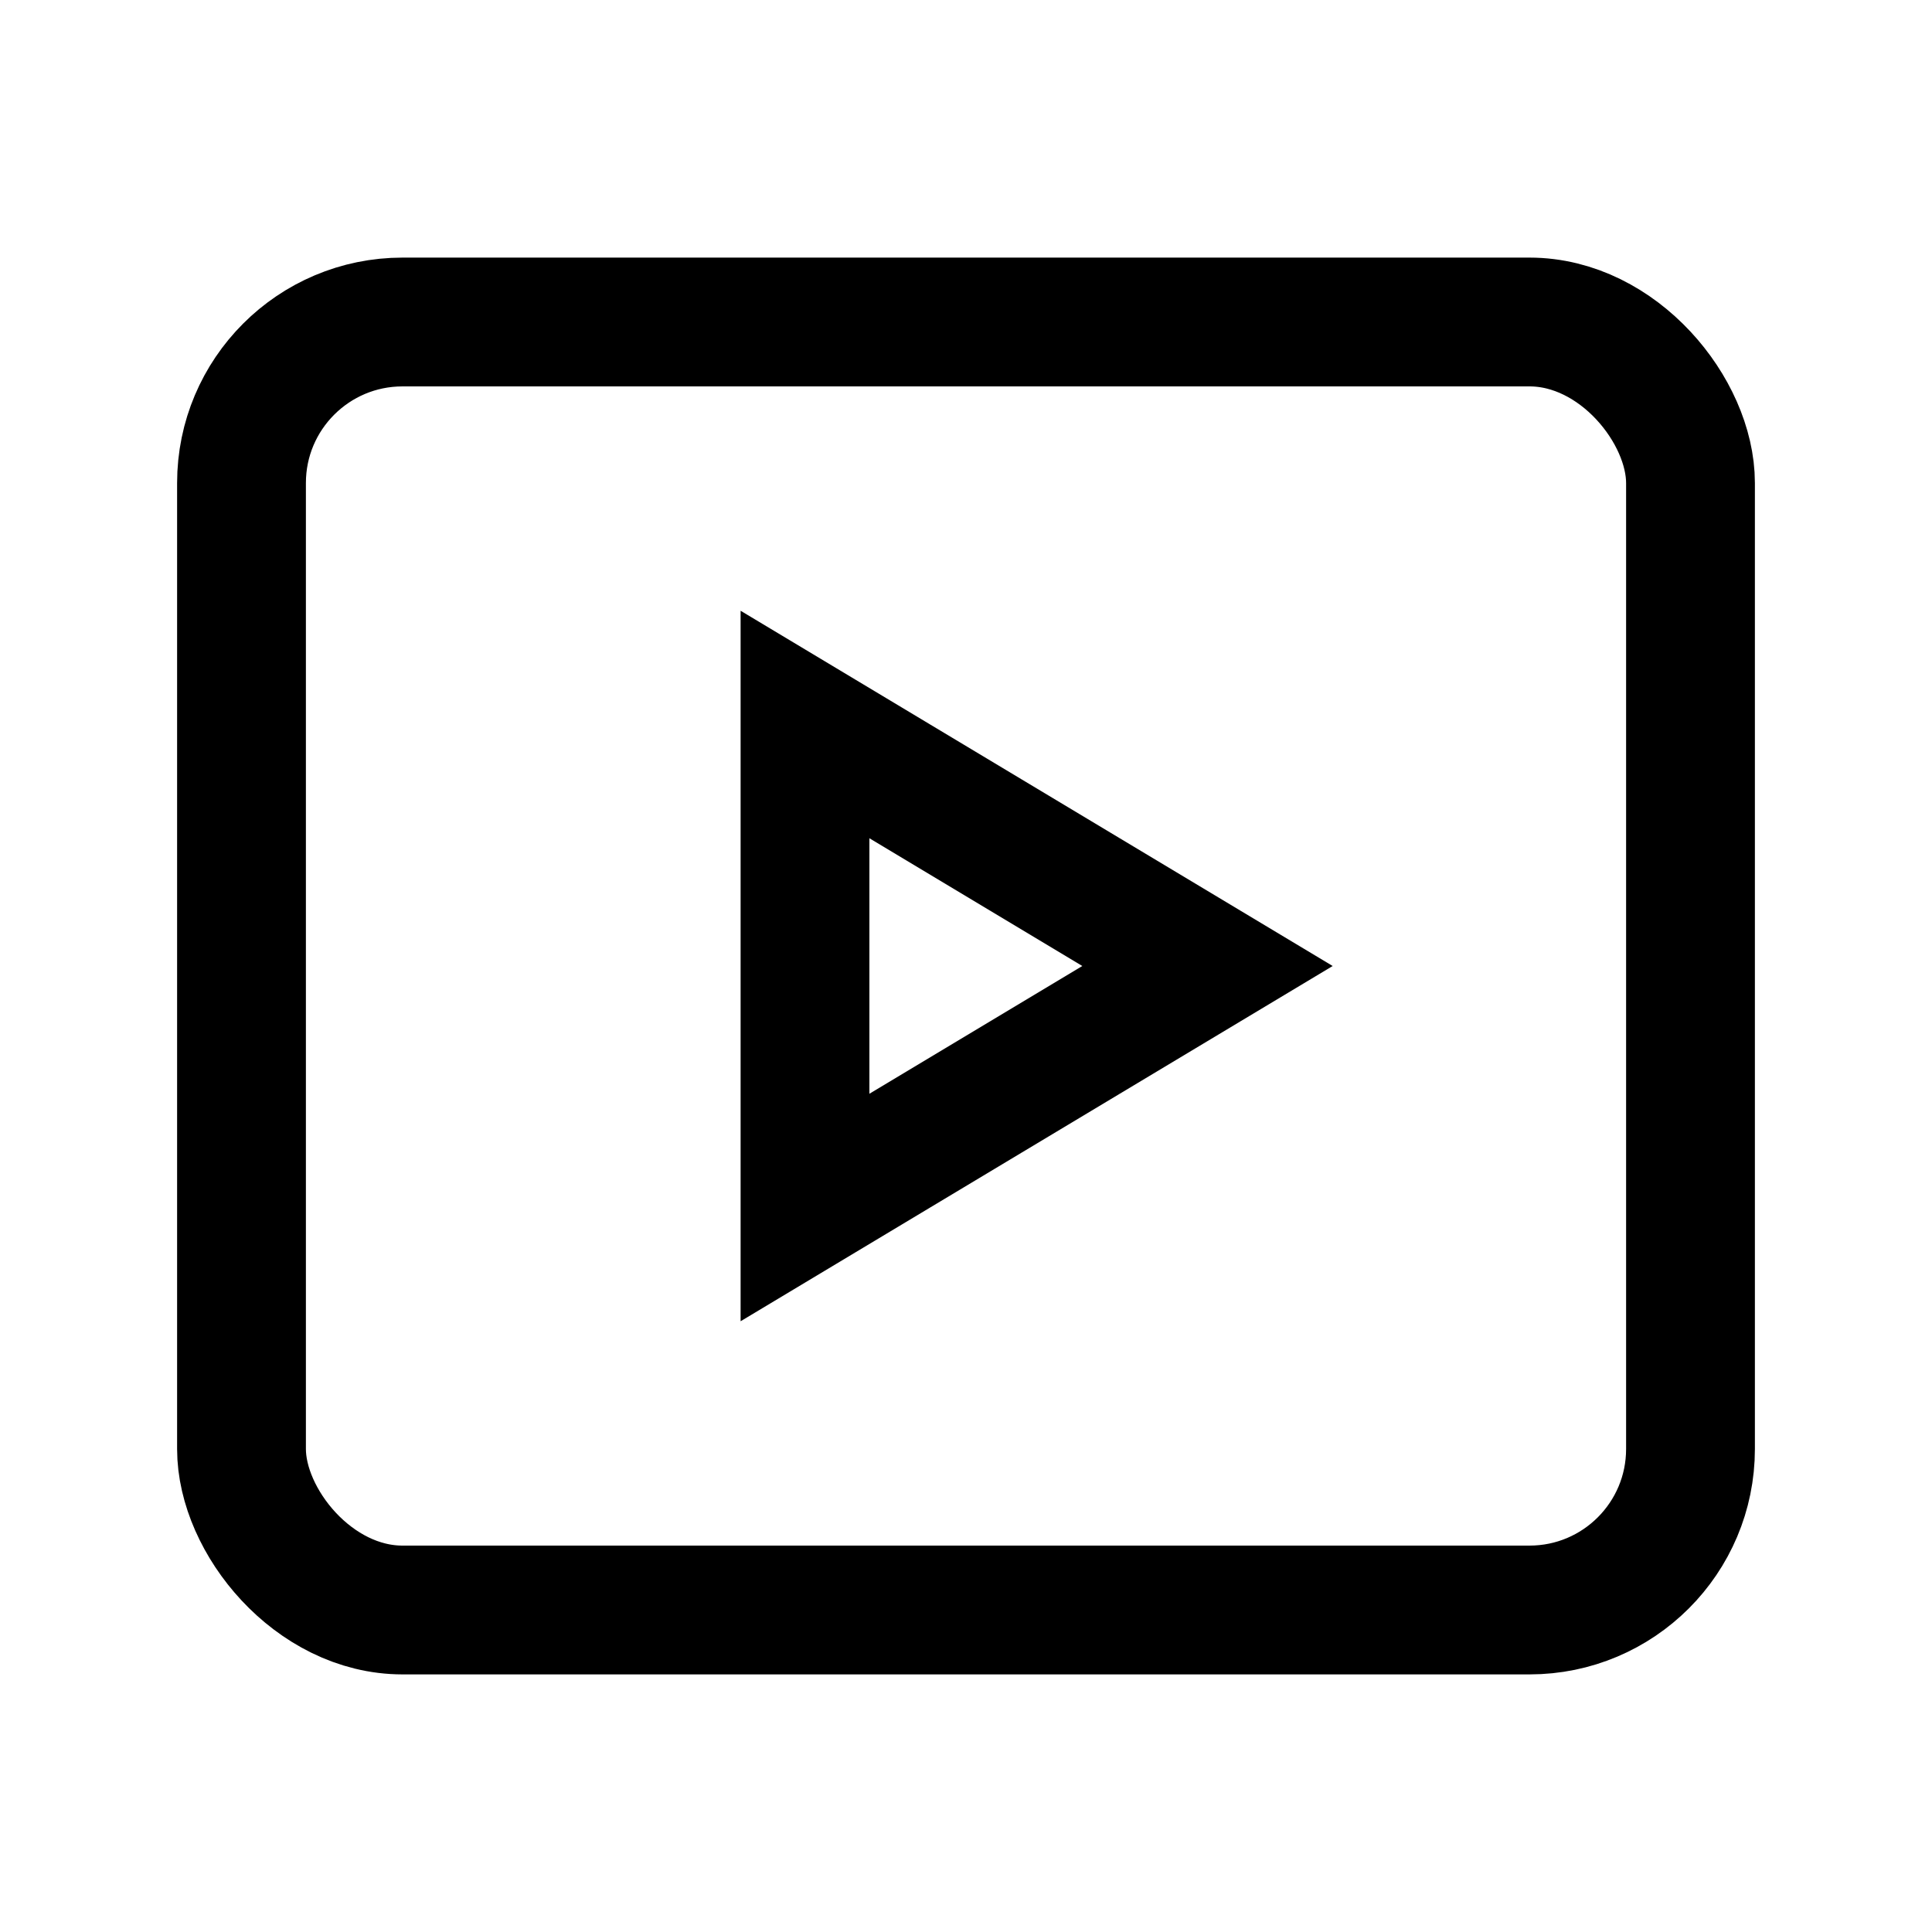 <svg xmlns="http://www.w3.org/2000/svg" width="32" height="32" viewBox="0 0 24 24" fill="none" stroke="currentColor" stroke-width="1.6"><rect x="3" y="4" width="18" height="16" rx="2"/><path d="M10 9l5 3-5 3V9z"/></svg>